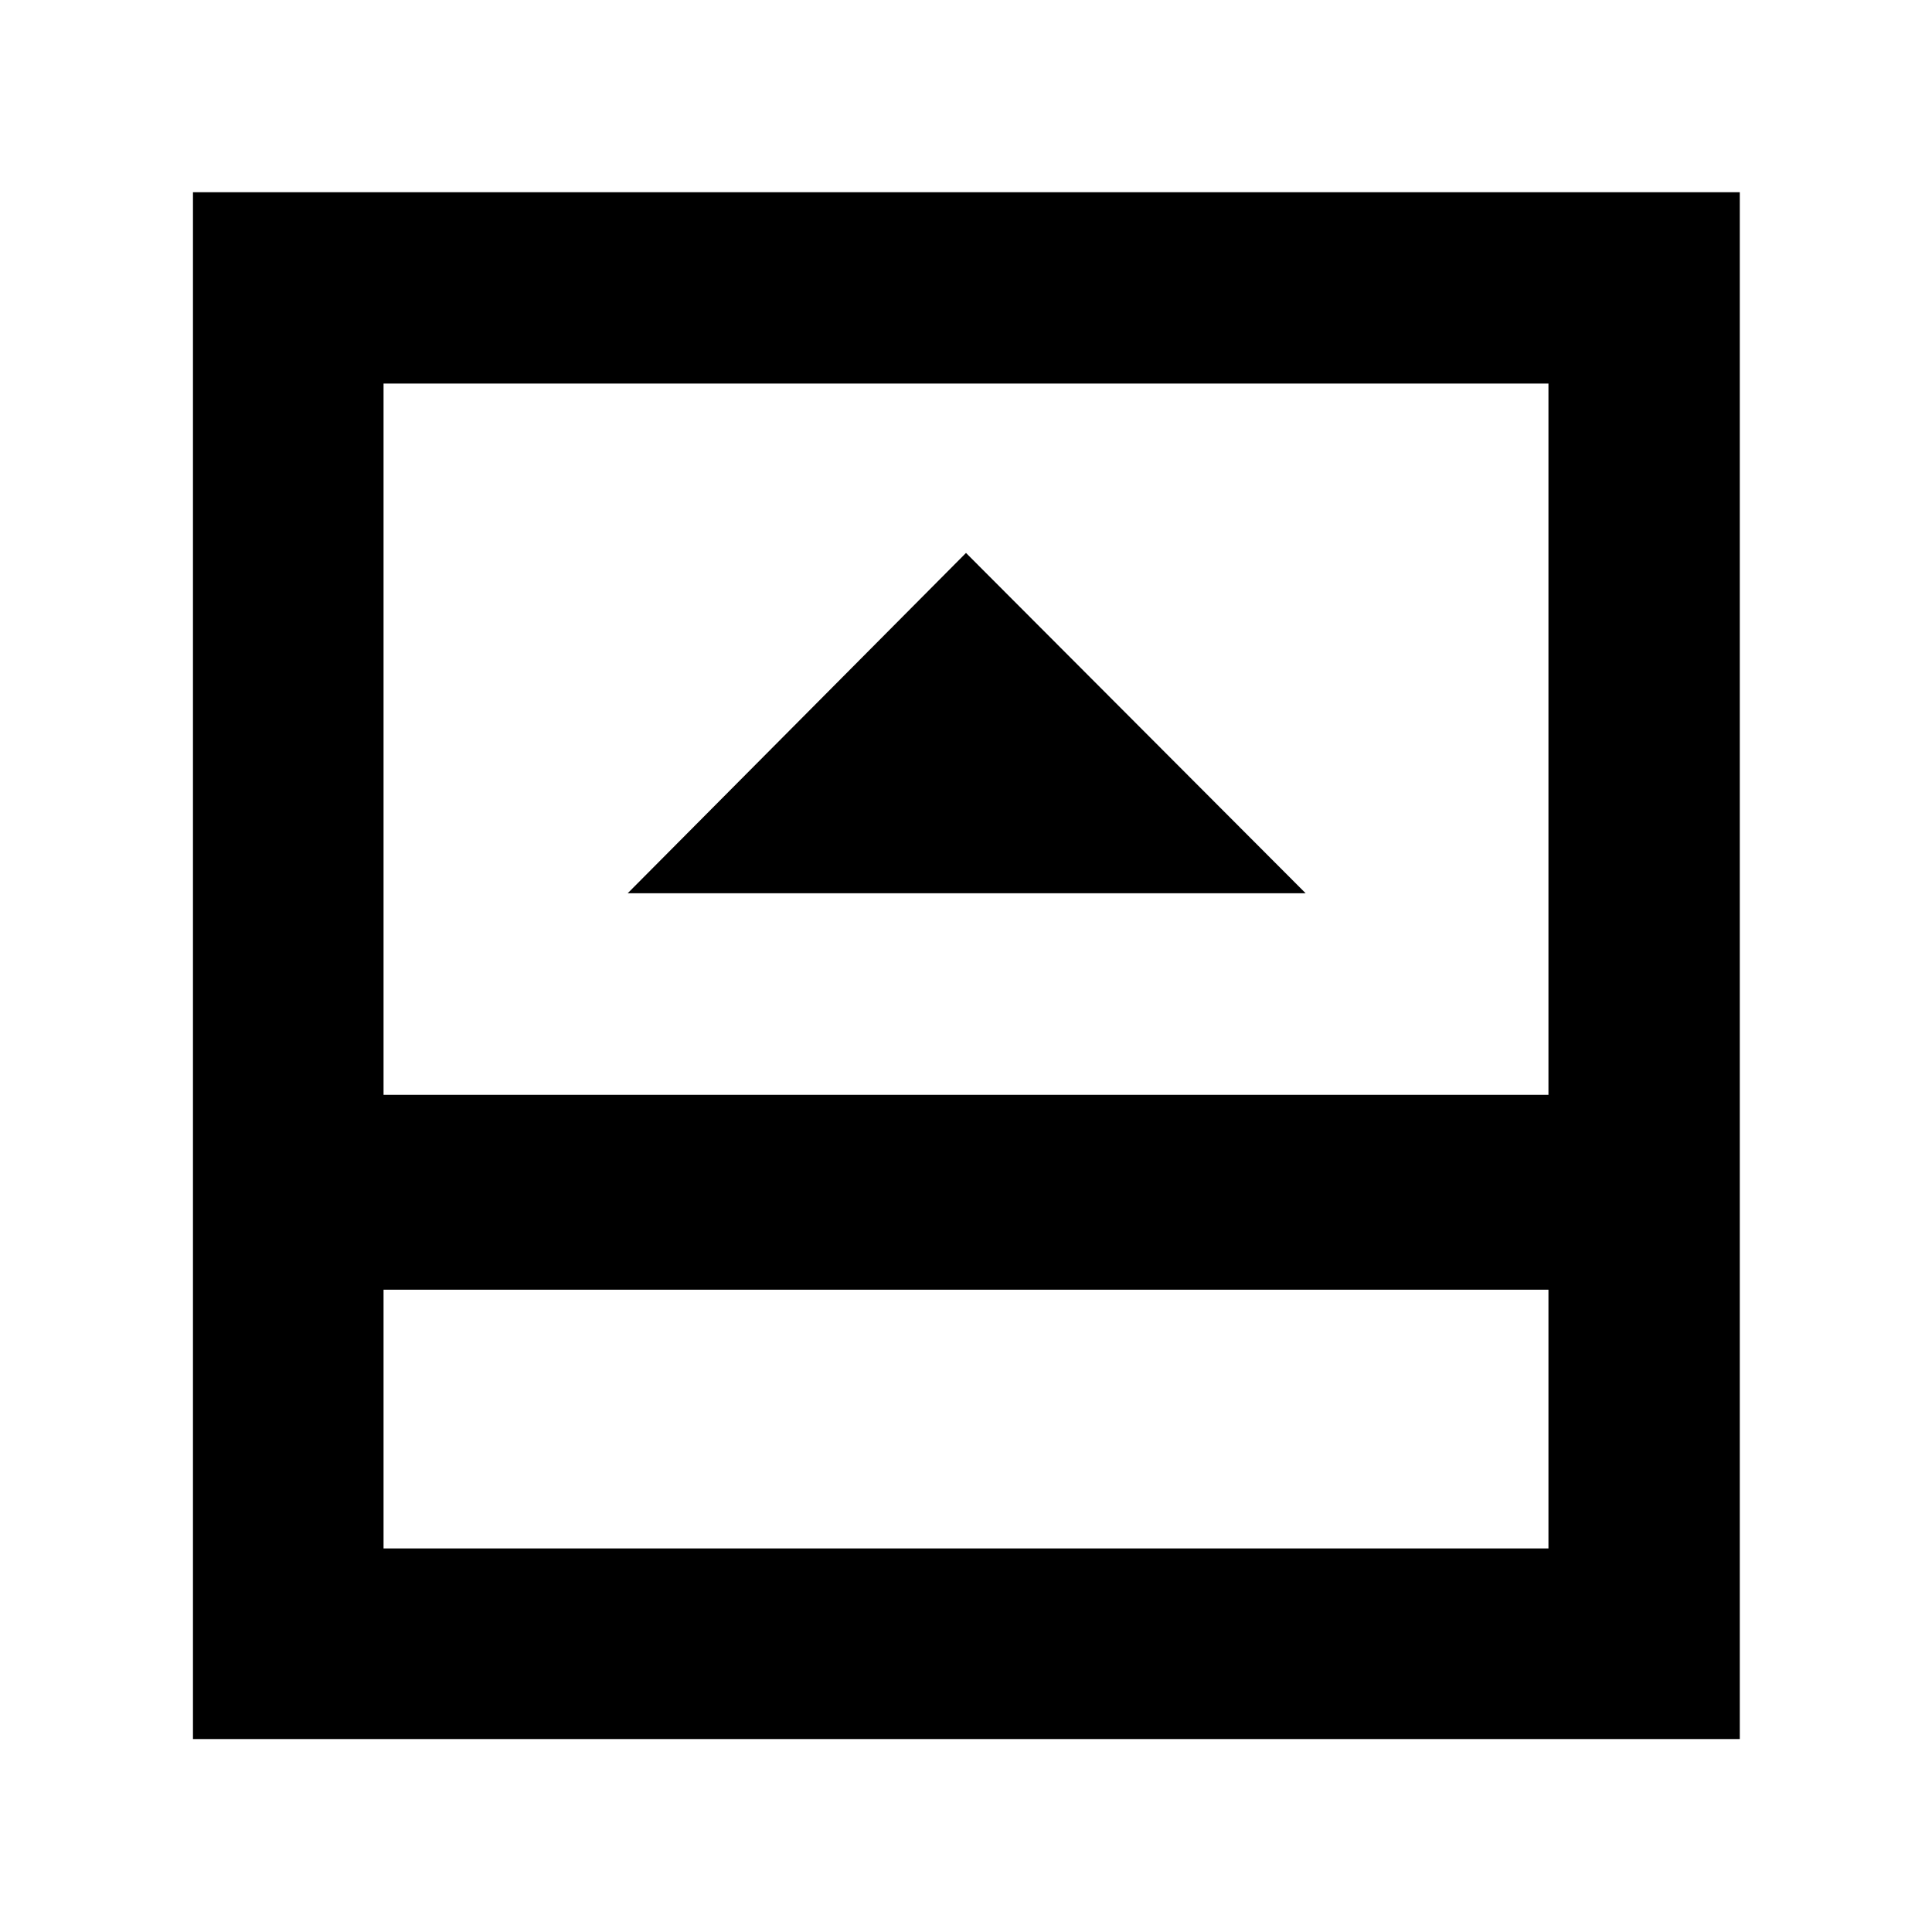 <svg xmlns="http://www.w3.org/2000/svg" height="40" viewBox="0 96 960 960" width="40"><path d="M311.899 539.854h336.868L480 370.754l-168.101 169.1ZM190.58 865.42h578.84V736.84H190.58v128.58Zm0-225.391h578.84V286.58H190.58v353.449Zm0 96.811v128.58-128.58ZM95.884 960.116V191.507h768.609v768.609H95.884Z"/></svg>